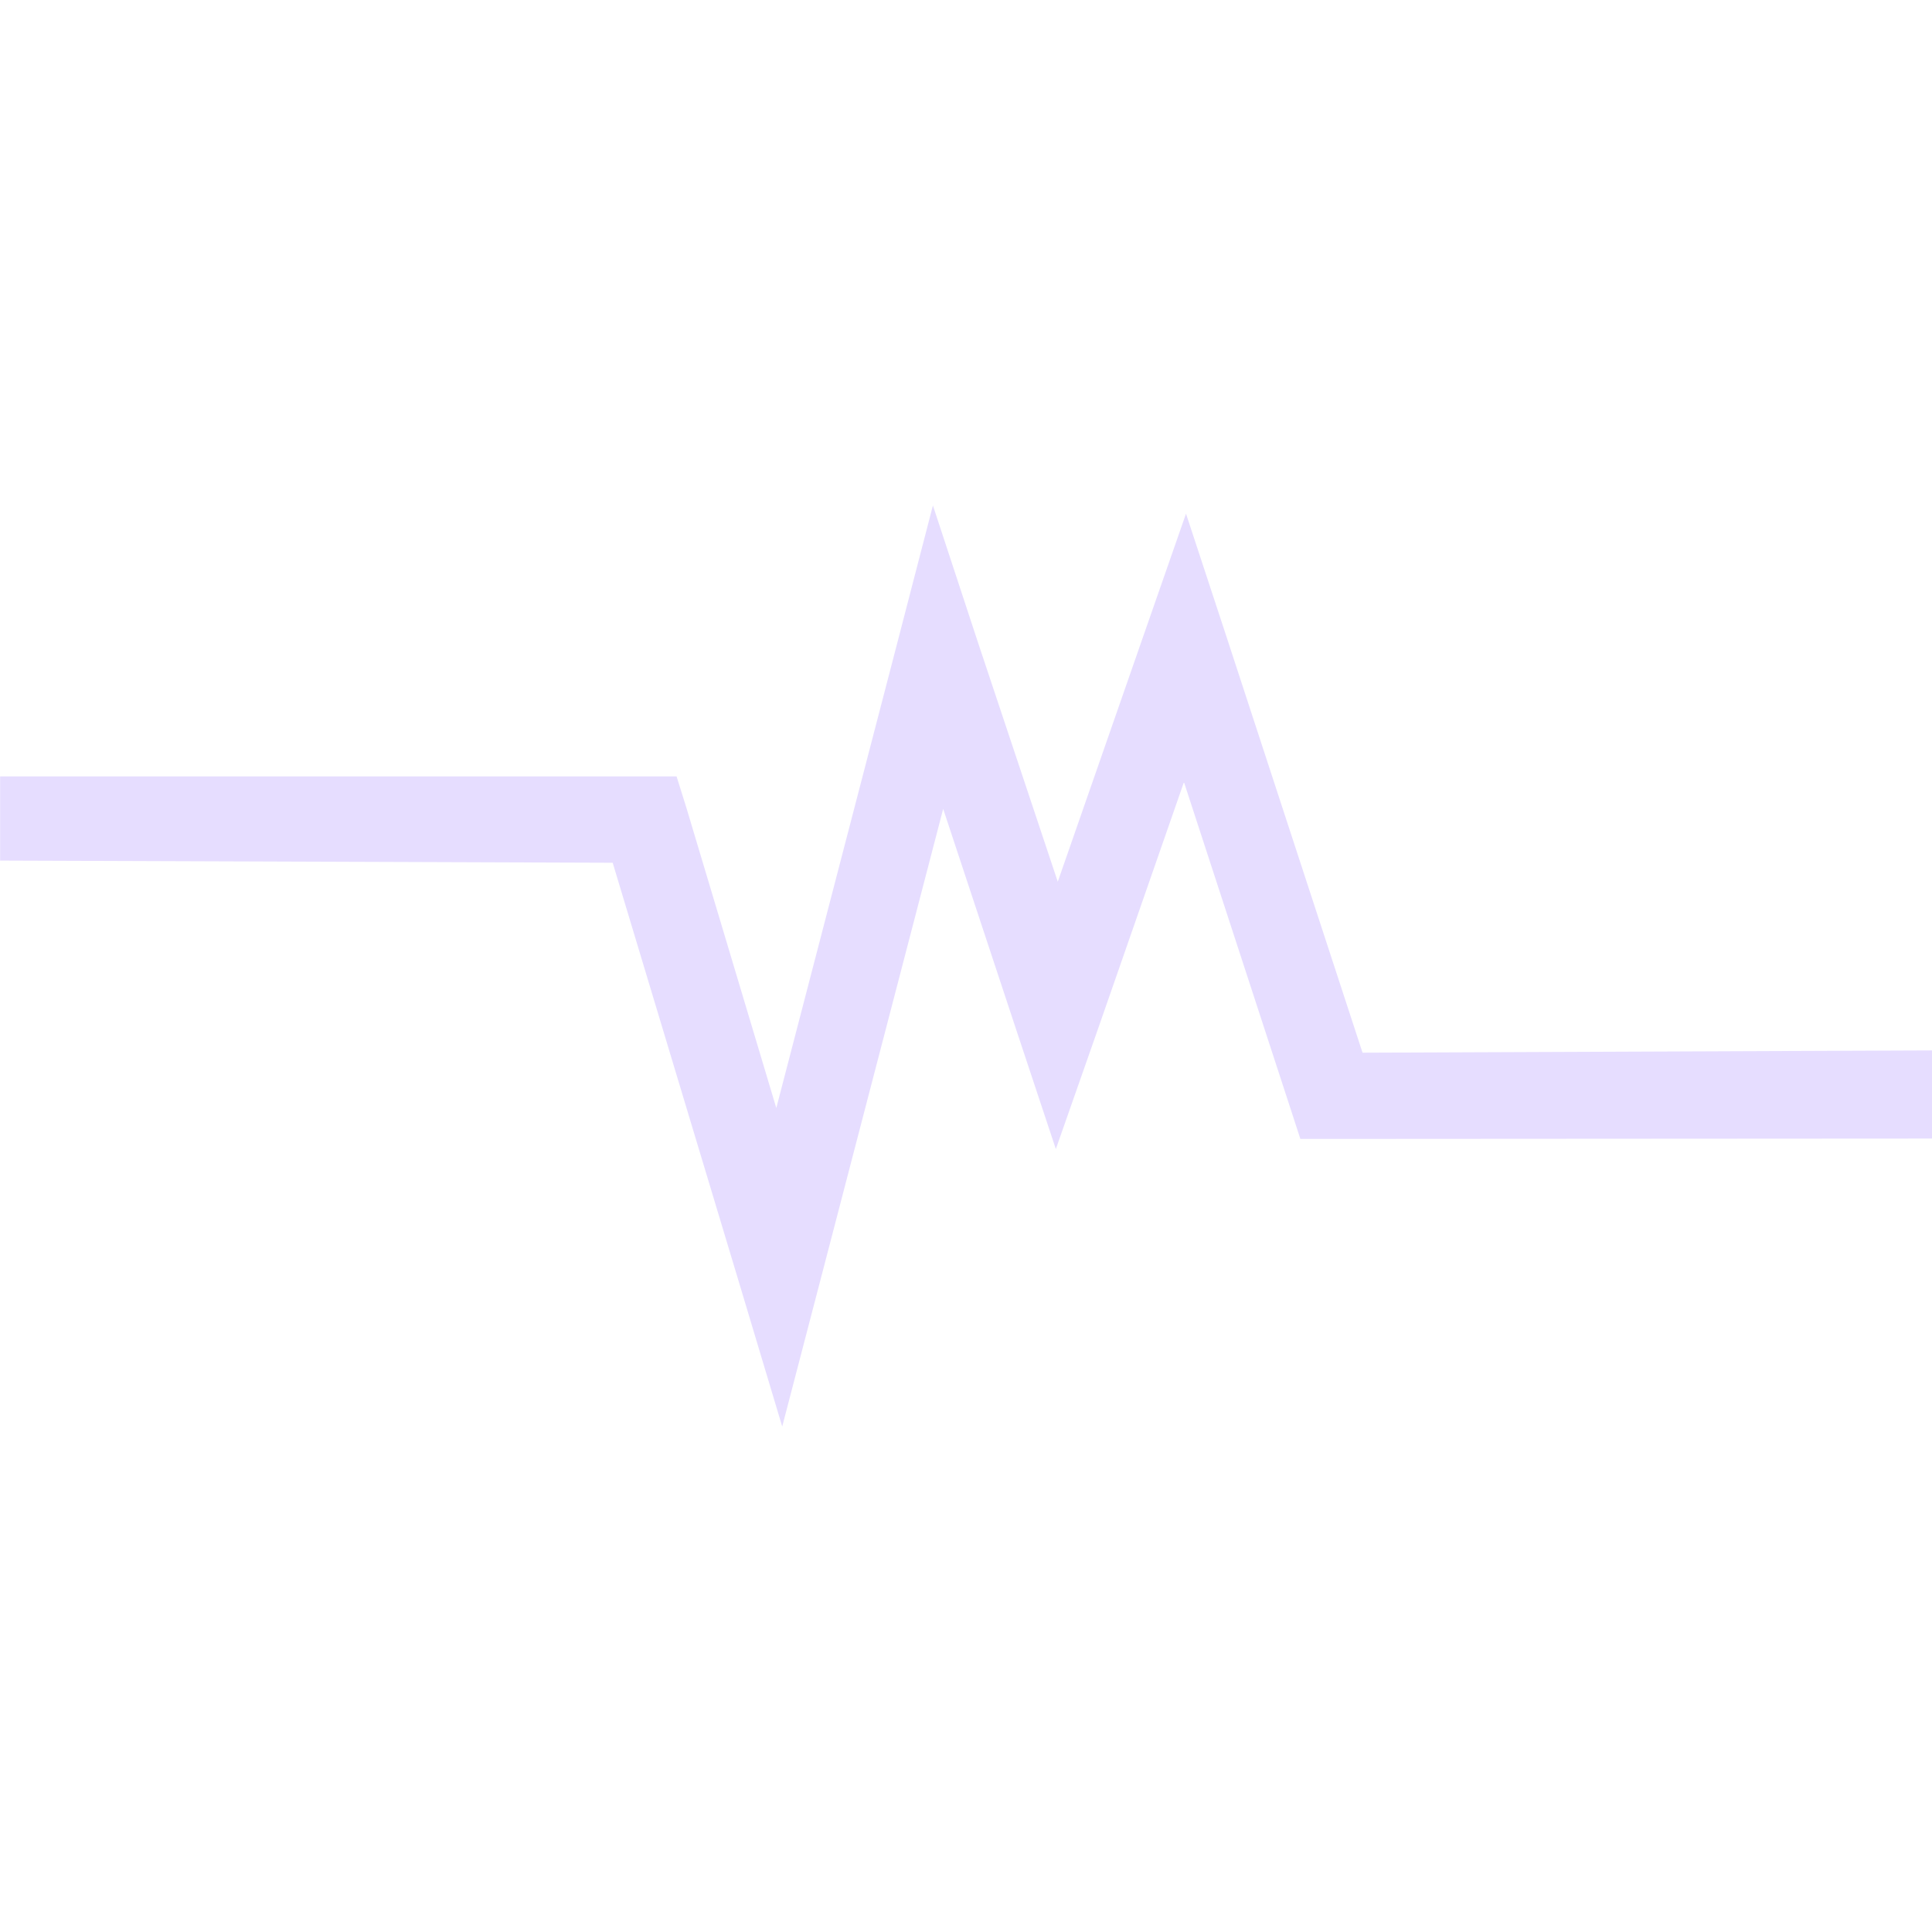 <svg height="16" viewBox="0 0 16 16" width="16" xmlns="http://www.w3.org/2000/svg">
  <path d="m7.726 4.186-.302 1.165-.995 3.825-.746-2.491-.08-.255h-.262-5.34v.697l5.073.018 1.04 3.455.364 1.214.32-1.227 1.013-3.888.604 1.826.329.991.346-.986.715-2.053.884 2.709.08.246h.258l4.973-.003v-.73l-4.716.019-1.133-3.464-.329-1-.347.995-.715 2.053-.658-1.973z" fill="#e6ddff"/>
</svg>
